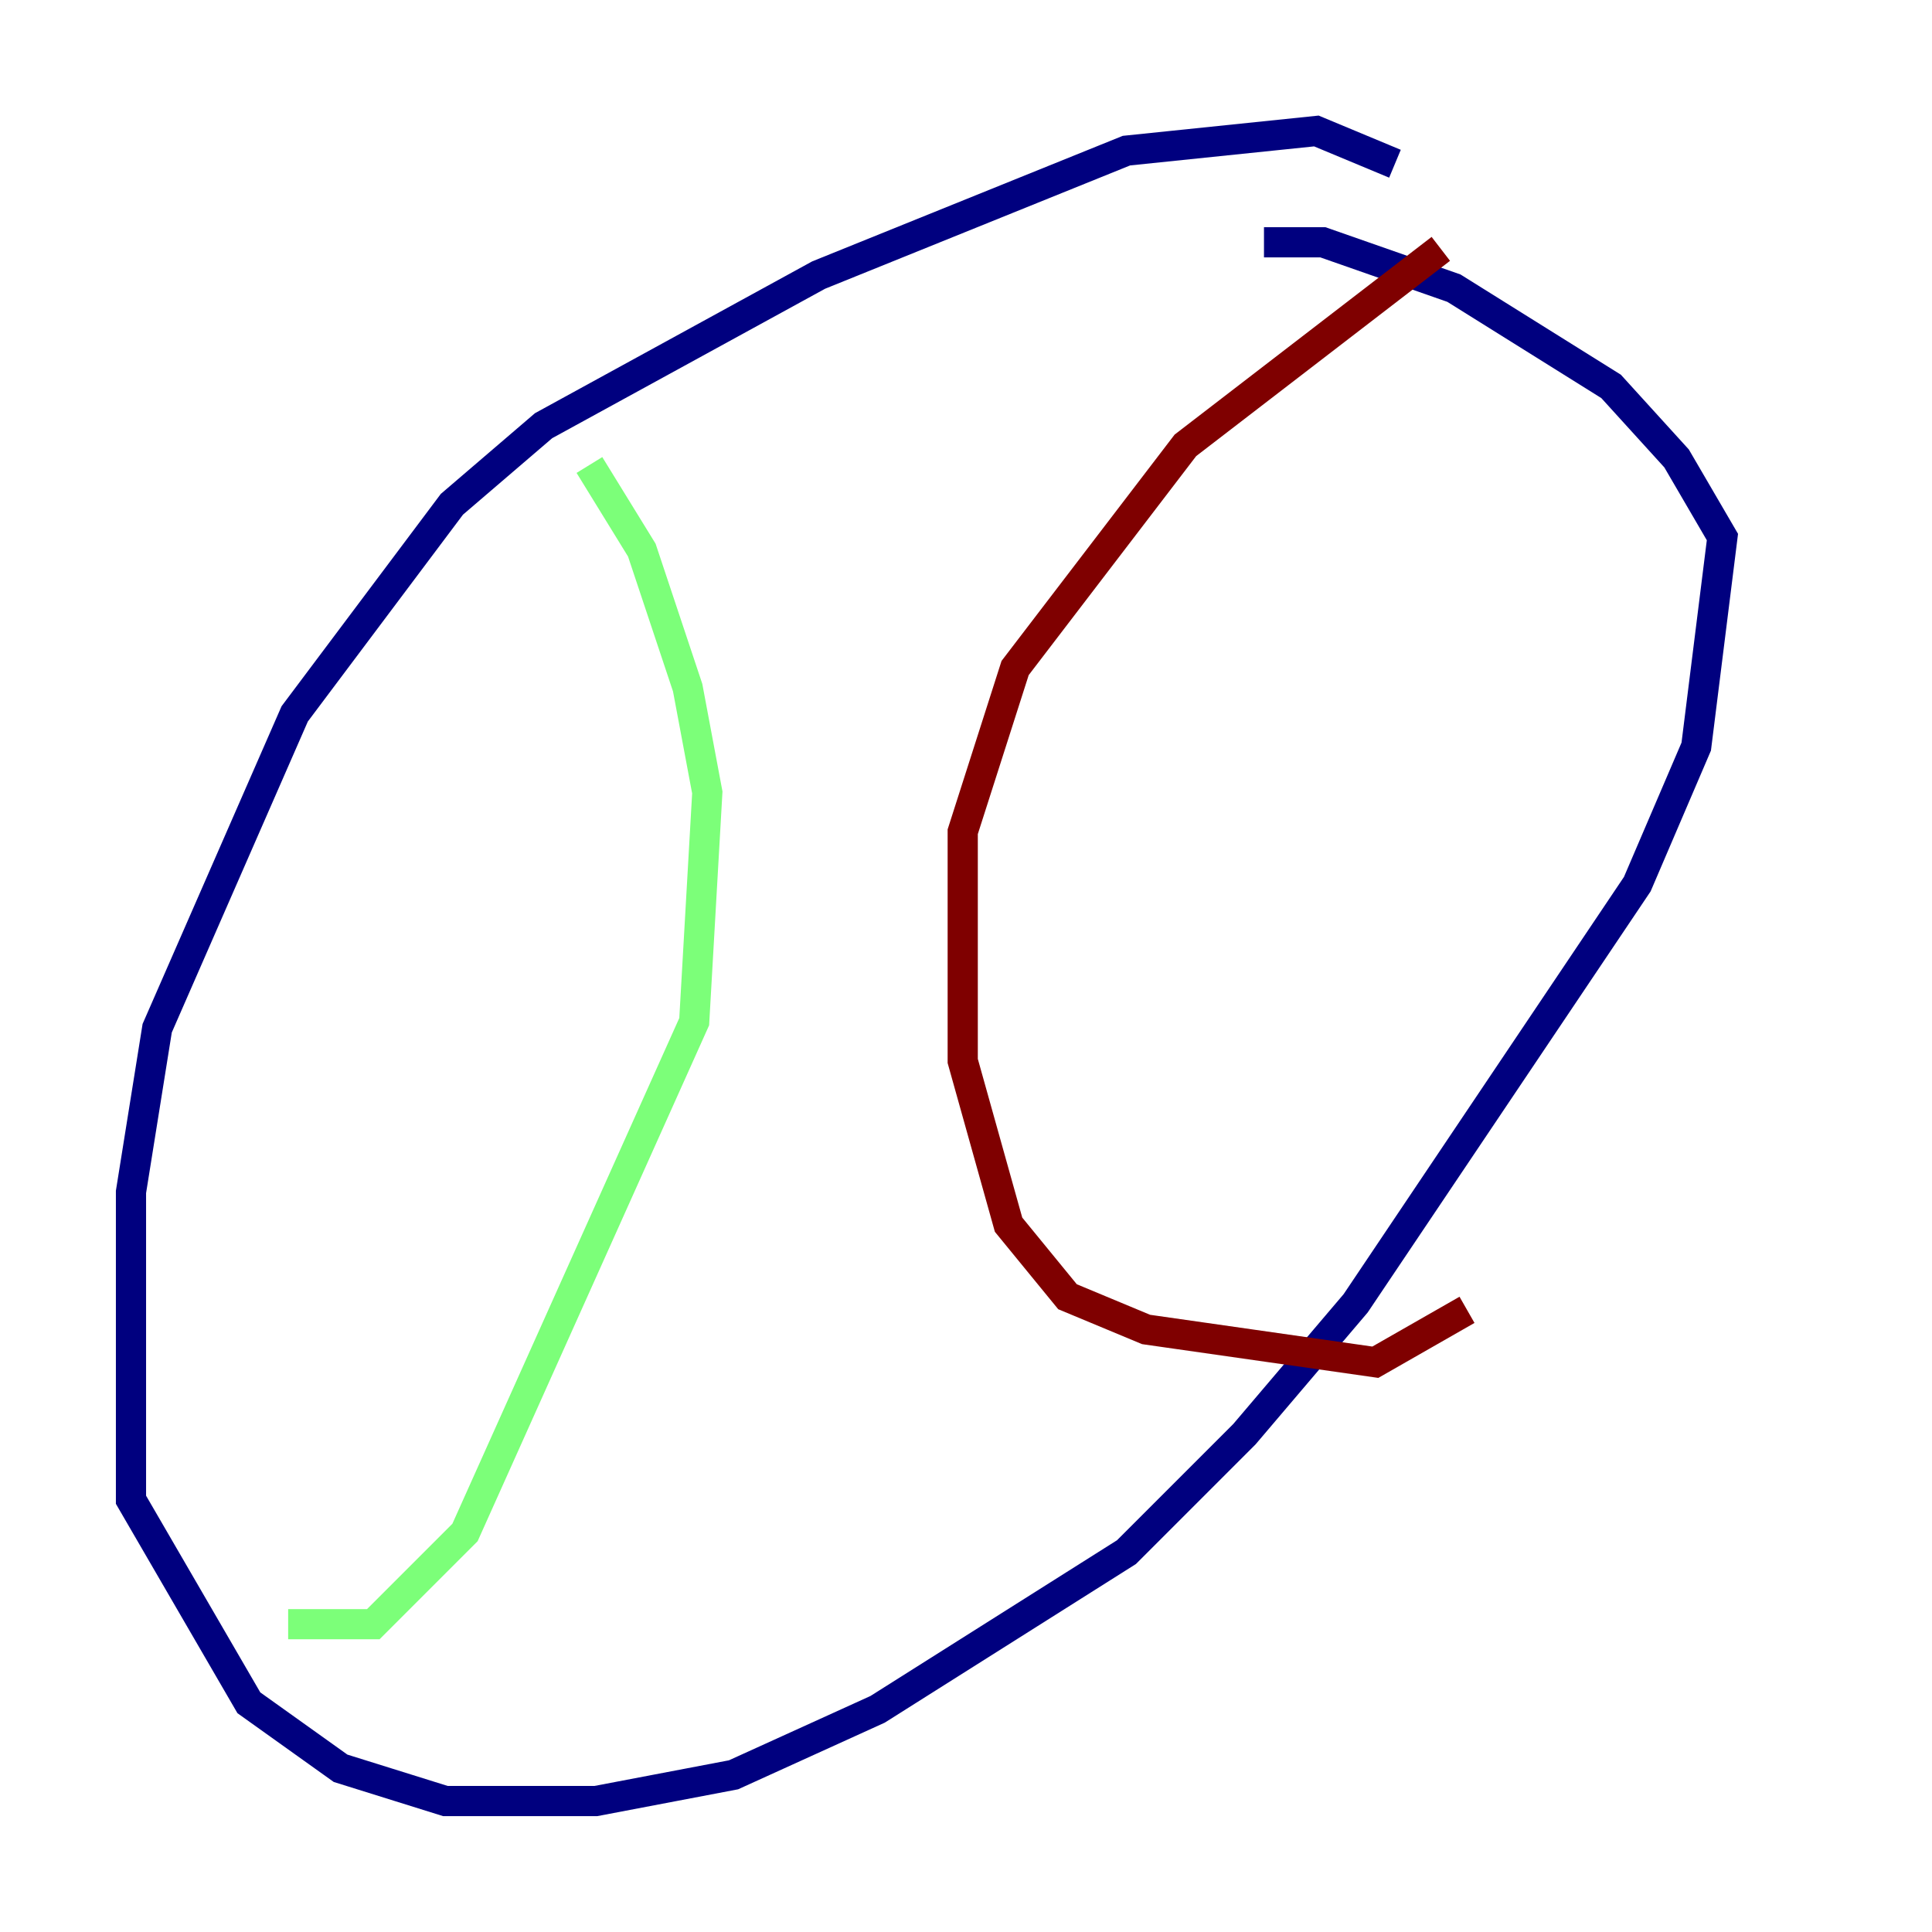 <?xml version="1.0" encoding="utf-8" ?>
<svg baseProfile="tiny" height="128" version="1.2" viewBox="0,0,128,128" width="128" xmlns="http://www.w3.org/2000/svg" xmlns:ev="http://www.w3.org/2001/xml-events" xmlns:xlink="http://www.w3.org/1999/xlink"><defs /><polyline fill="none" points="92.42,10.848 87.214,8.678 74.63,9.98 54.237,18.224 36.014,28.203 29.939,33.41 19.525,47.295 10.414,68.122 8.678,78.969 8.678,99.363 16.488,112.814 22.563,117.153 29.505,119.322 39.485,119.322 48.597,117.586 58.142,113.248 74.63,102.834 82.441,95.024 89.817,86.346 108.475,58.576 112.38,49.464 114.115,35.58 111.078,30.373 106.739,25.6 96.325,19.091 87.647,16.054 83.742,16.054" stroke="#00007f" stroke-width="2" /><polyline fill="none" points="39.051,30.807 42.522,36.447 45.559,45.559 46.861,52.502 45.993,67.688 30.807,101.532 24.732,107.607 19.091,107.607" stroke="#7cff79" stroke-width="2" /><polyline fill="none" points="95.458,16.488 78.536,29.505 67.254,44.258 63.783,55.105 63.783,70.291 66.82,81.139 70.725,85.912 75.932,88.081 91.119,90.251 97.193,86.78" stroke="#7f0000" stroke-width="2" /></svg>